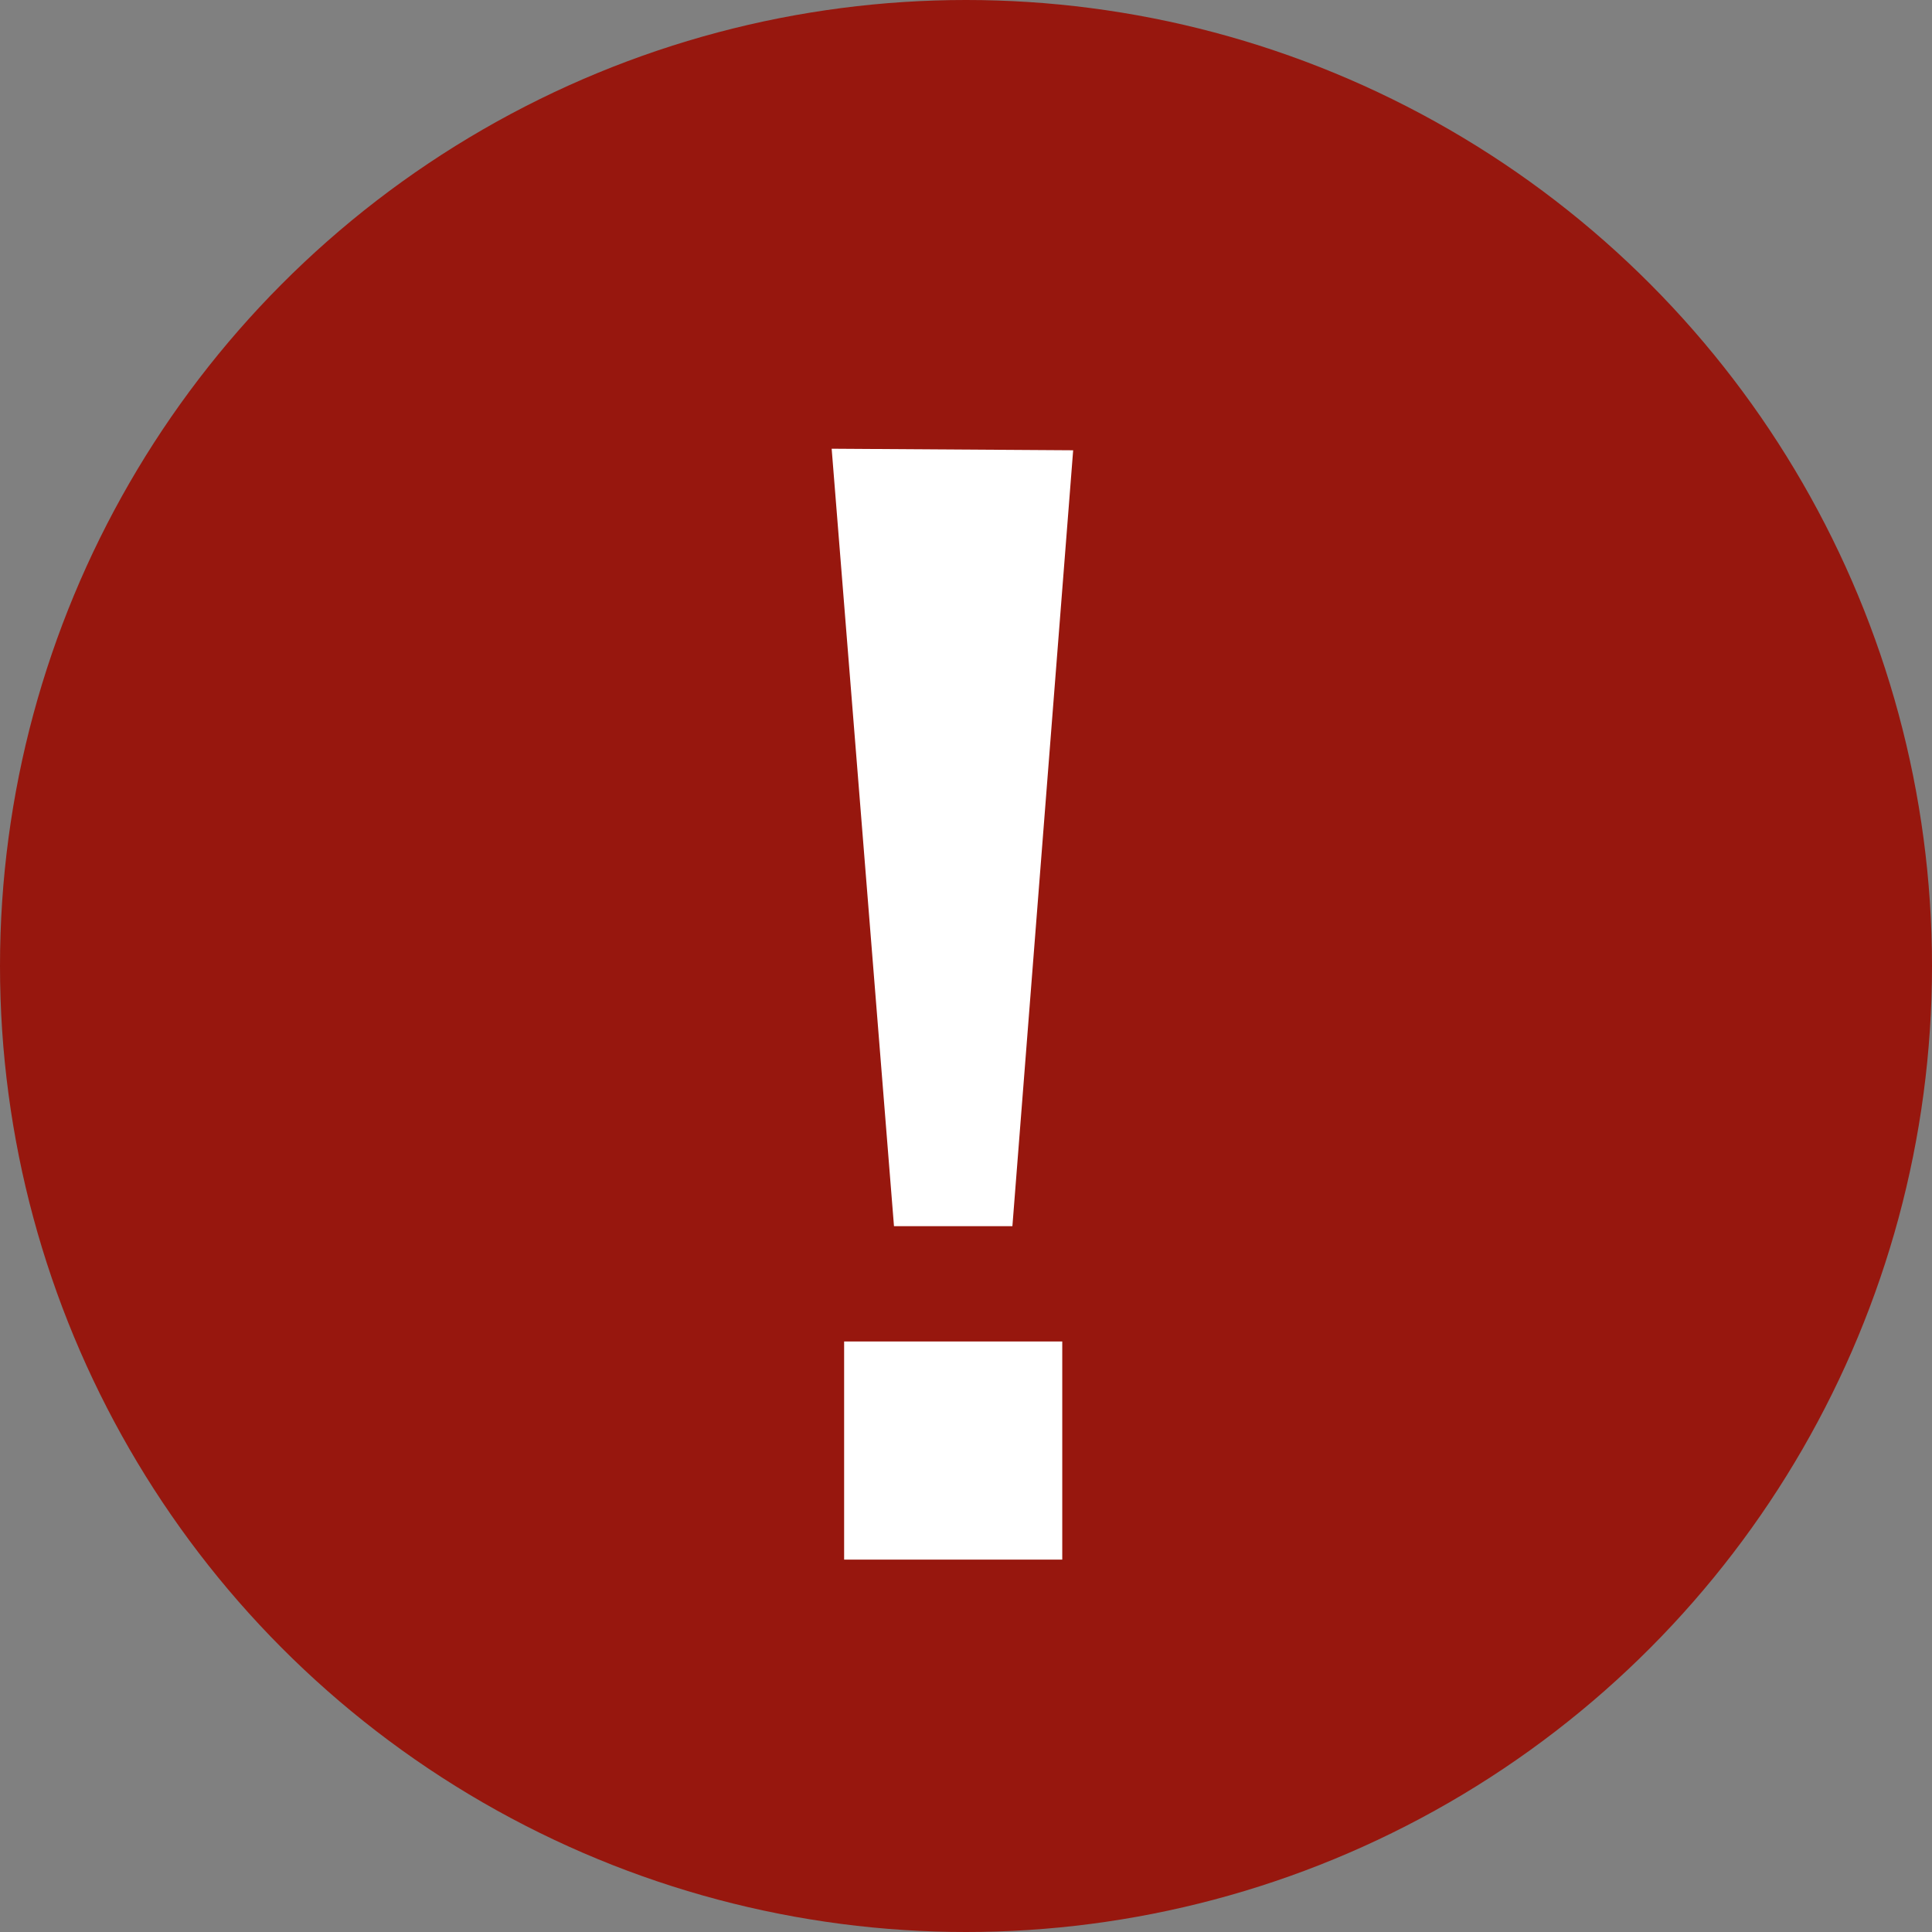 <svg width="62" height="62" viewBox="0 0 62 62" fill="none" xmlns="http://www.w3.org/2000/svg">
<rect x="0" y="0" width="62" height="62" fill="#808080" stroke="none"/>
<circle cx="31" cy="31" r="31" fill="#97170E"/>
<path d="M26.689 14.4L34.439 14.45L32.489 39.35H28.689L26.689 14.4ZM34.089 43.05V50.05H27.089V43.05H34.089Z" fill="white"/>
</svg>
